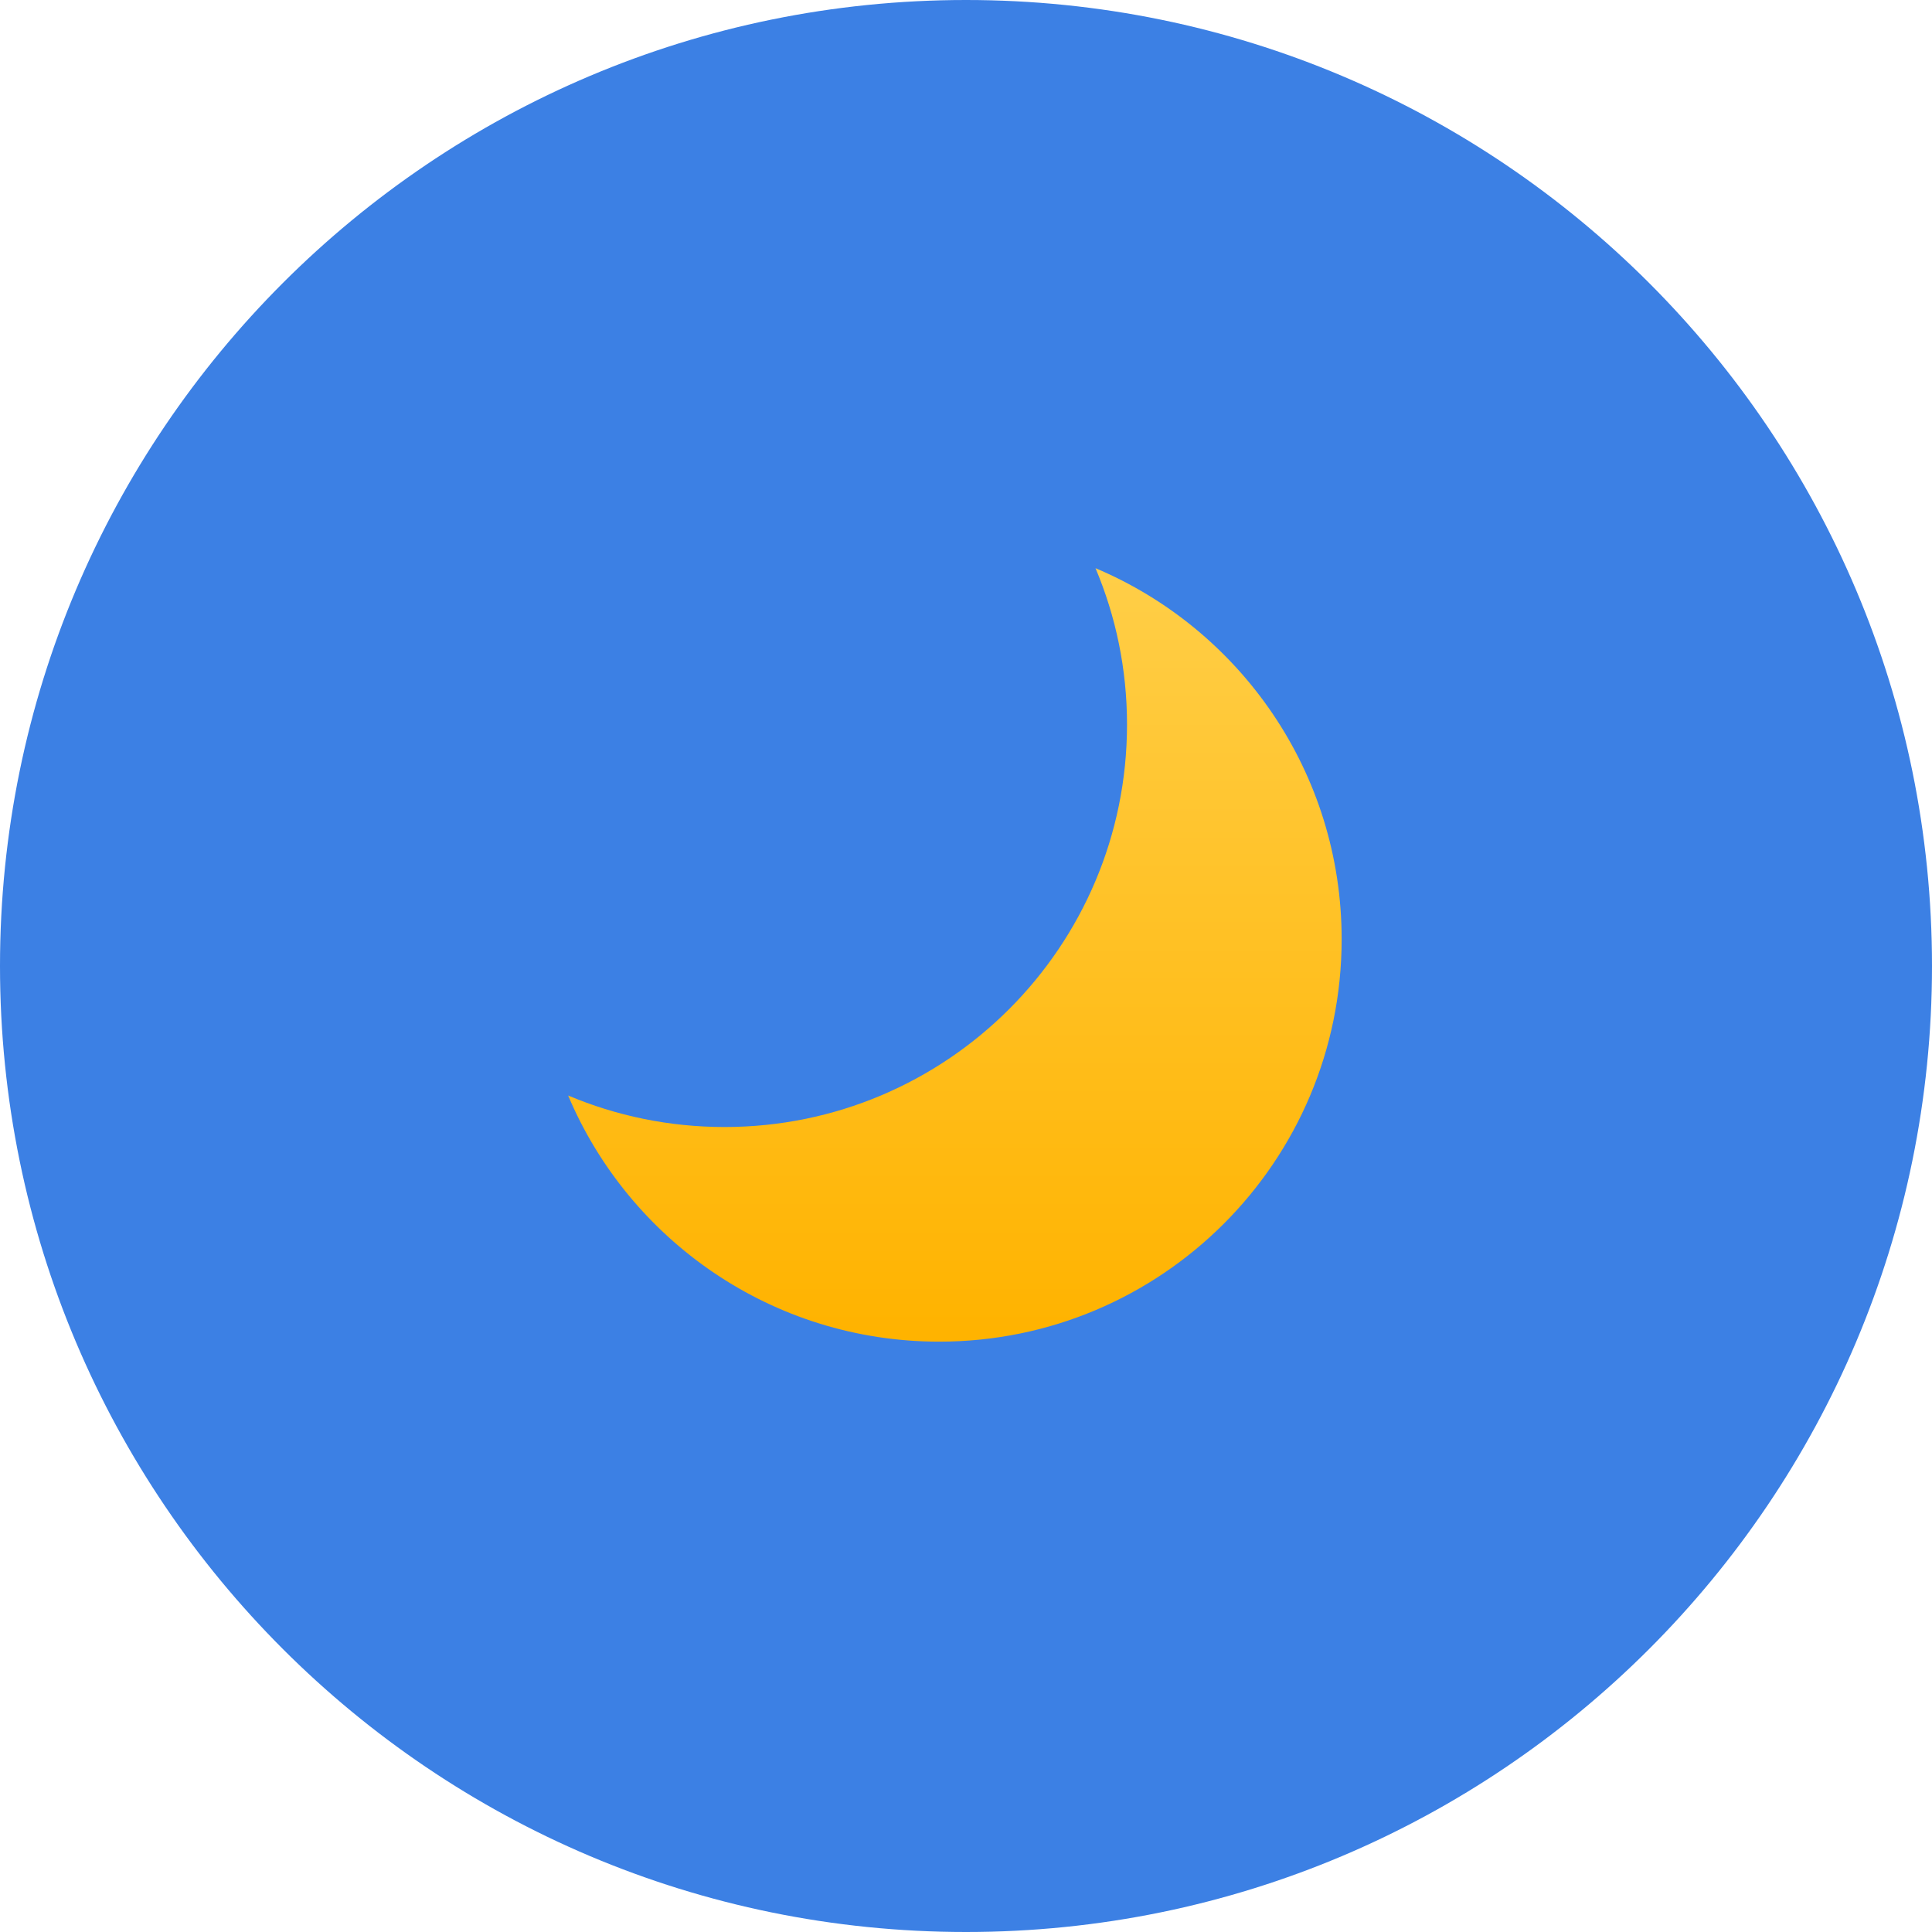 <svg width="32" height="32" viewBox="0 0 32 32" fill="none" xmlns="http://www.w3.org/2000/svg">
<path fill-rule="evenodd" clip-rule="evenodd" d="M16 32C24.837 32 32 24.837 32 16C32 7.163 24.837 0 16 0C7.163 0 0 7.163 0 16C0 24.837 7.163 32 16 32Z" fill="#3C80E4"/>
<path fill-rule="evenodd" clip-rule="evenodd" d="M18.145 9.411C20.541 10.421 22.222 12.792 22.222 15.556C22.222 19.238 19.237 22.222 15.556 22.222C12.792 22.222 10.421 20.541 9.41 18.145C10.207 18.481 11.082 18.667 12 18.667C15.682 18.667 18.667 15.682 18.667 12C18.667 11.082 18.481 10.207 18.145 9.411V9.411Z" fill="url(#paint0_linear)"/>
<defs>
<linearGradient id="paint0_linear" x1="9.5" y1="9.418" x2="9.5" y2="22.051" gradientUnits="userSpaceOnUse">
<stop offset="0.001" stop-color="#FFCE47"/>
<stop offset="1" stop-color="#FFB300"/>
</linearGradient>
</defs>
</svg>
